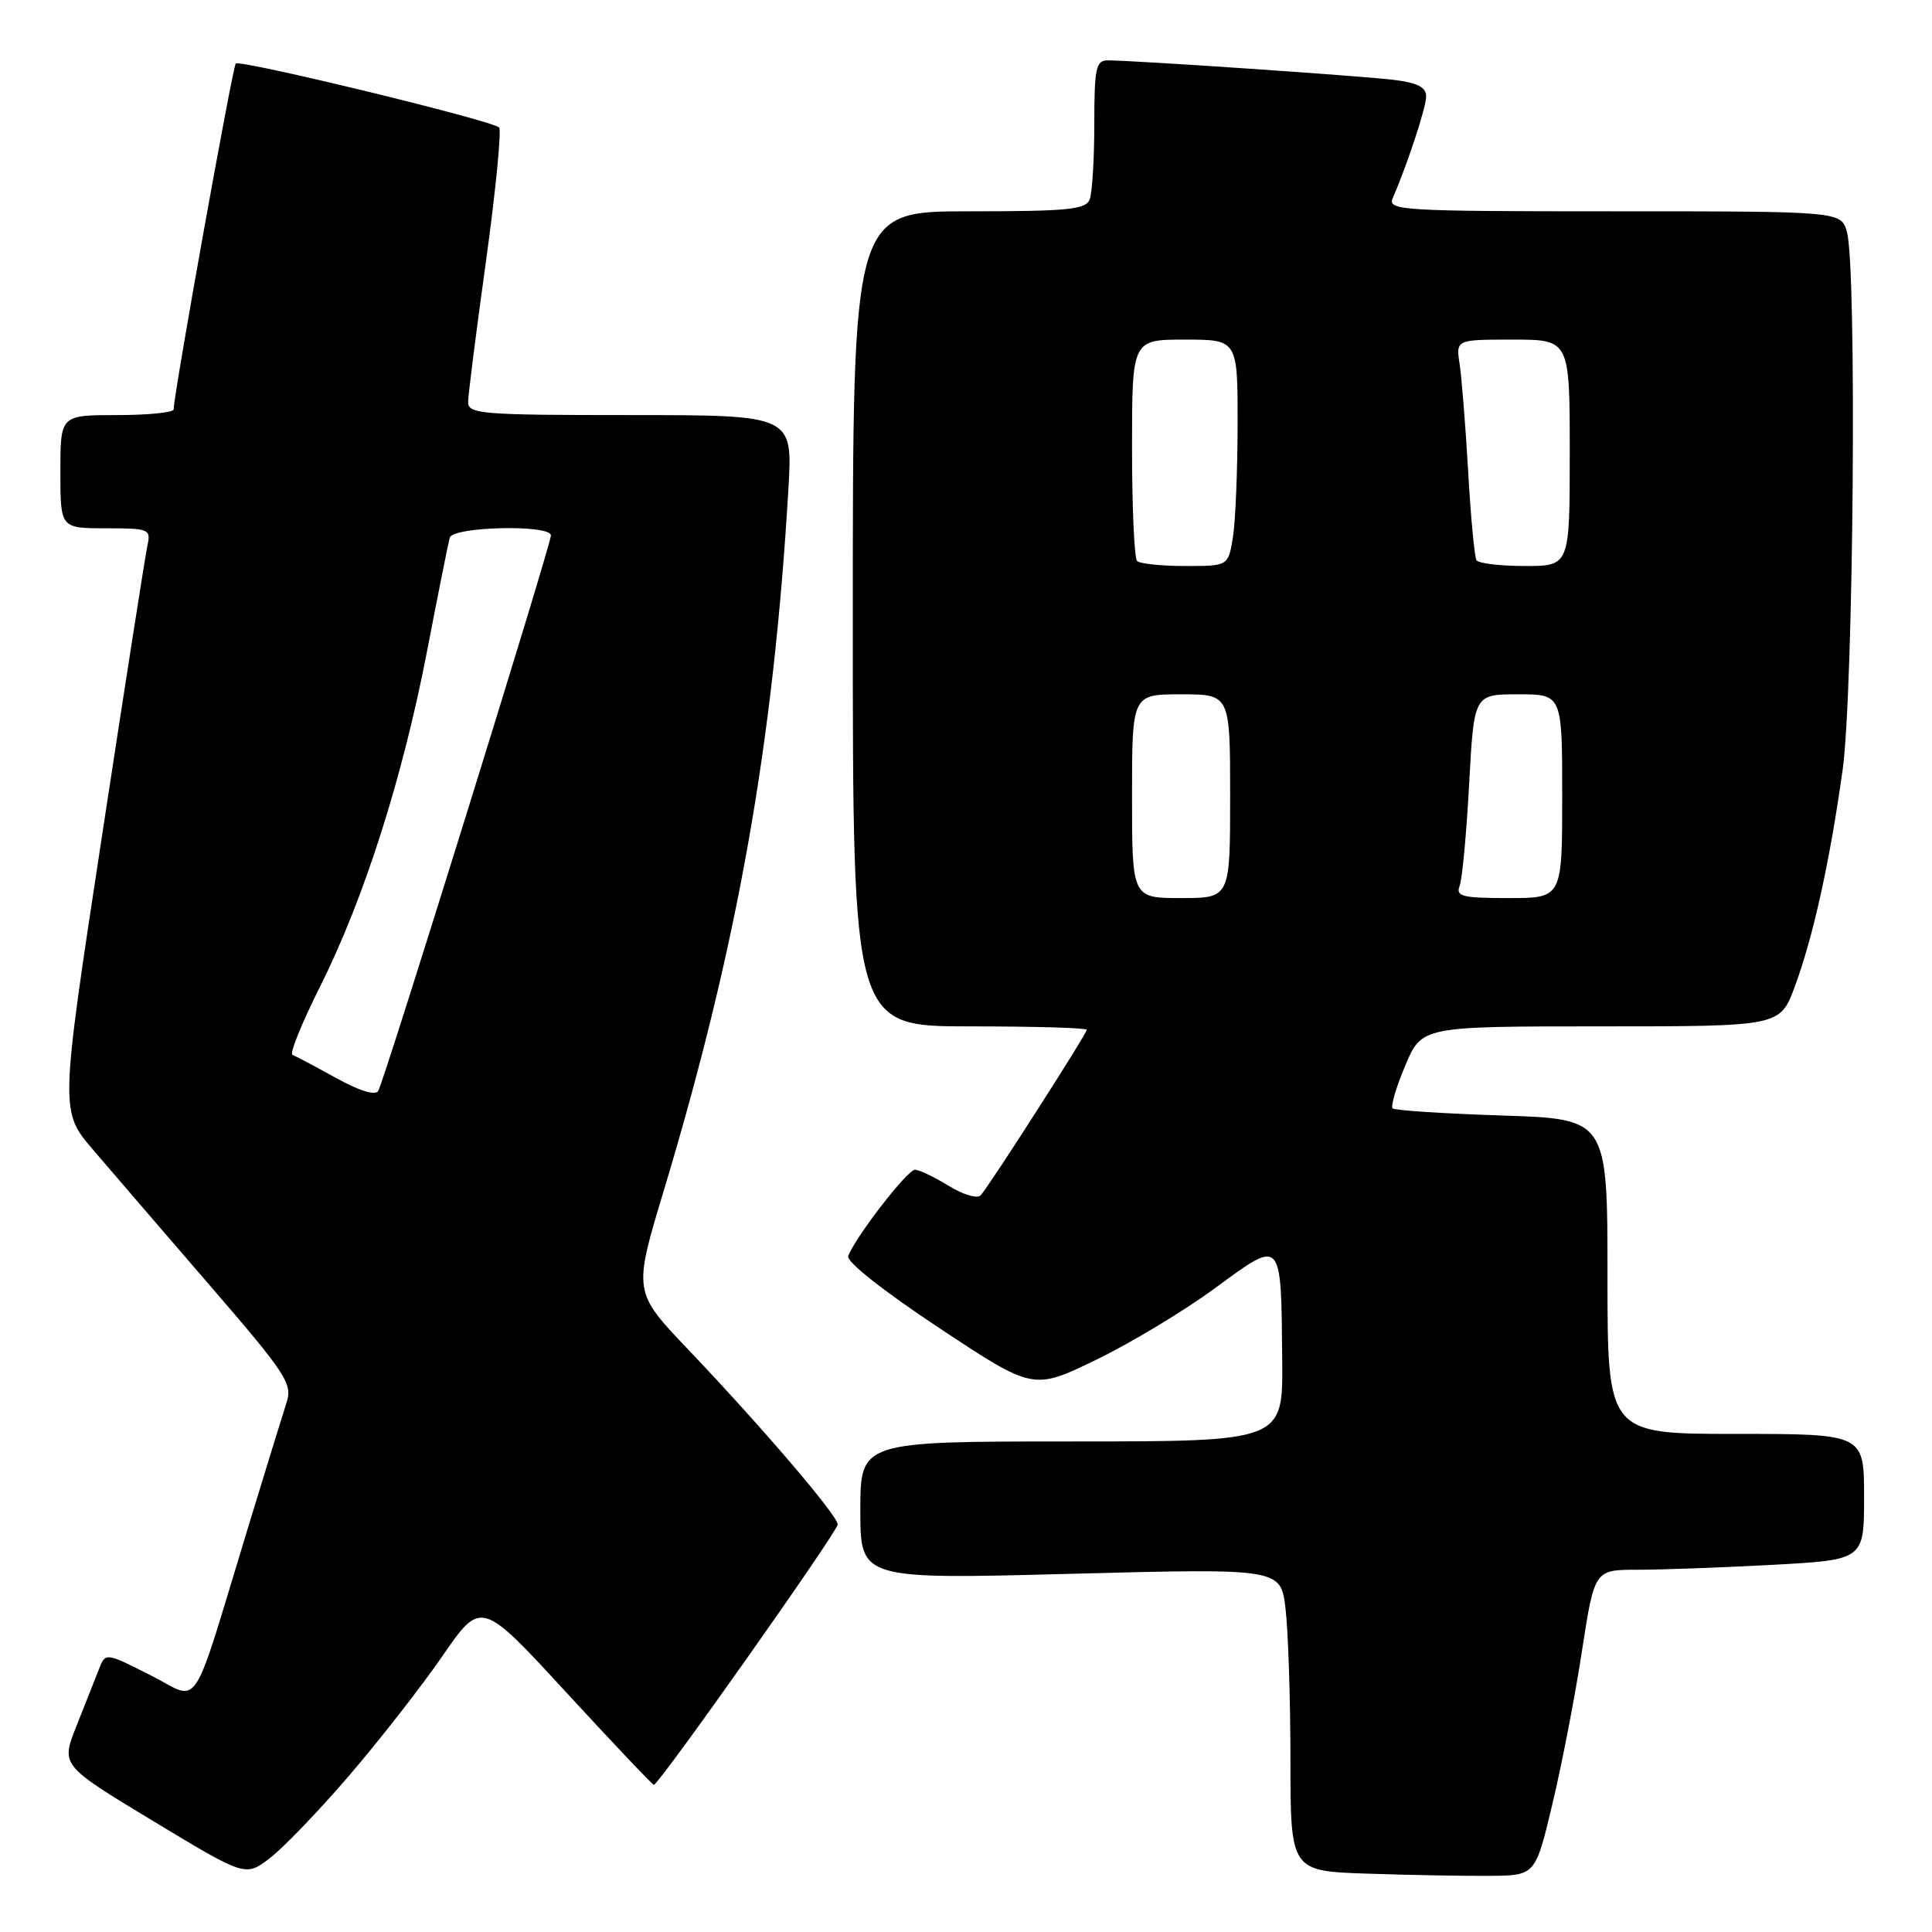 <?xml version="1.0" encoding="UTF-8" standalone="no"?>
<!DOCTYPE svg PUBLIC "-//W3C//DTD SVG 1.1//EN" "http://www.w3.org/Graphics/SVG/1.1/DTD/svg11.dtd" >
<svg xmlns="http://www.w3.org/2000/svg" xmlns:xlink="http://www.w3.org/1999/xlink" version="1.1" viewBox="0 0 256 256">
 <g >
 <path fill="currentColor"
d=" M 46.20 235.35 C 50.21 230.68 55.81 223.52 58.62 219.44 C 63.75 212.00 63.75 212.00 75.03 224.25 C 81.23 230.99 86.46 236.50 86.64 236.50 C 87.30 236.50 111.00 202.93 111.00 202.00 C 111.00 200.82 100.93 189.05 91.21 178.84 C 83.91 171.18 83.91 171.18 87.93 157.84 C 97.73 125.32 102.48 98.57 104.47 64.75 C 105.04 55.00 105.04 55.00 83.52 55.00 C 63.68 55.00 62.00 54.86 62.03 53.25 C 62.04 52.29 63.11 43.85 64.41 34.50 C 65.70 25.15 66.47 17.23 66.13 16.89 C 65.17 15.95 31.81 7.86 31.24 8.42 C 30.82 8.85 23.04 52.13 23.01 54.25 C 23.01 54.66 19.62 55.00 15.50 55.00 C 8.00 55.00 8.00 55.00 8.00 62.50 C 8.00 70.00 8.00 70.00 14.02 70.00 C 19.74 70.00 20.01 70.11 19.54 72.25 C 19.27 73.49 16.55 90.86 13.50 110.86 C 7.95 147.23 7.95 147.23 12.34 152.36 C 14.76 155.19 21.71 163.27 27.79 170.31 C 37.91 182.03 38.78 183.35 37.98 185.81 C 37.50 187.29 35.26 194.57 32.99 202.00 C 25.11 227.84 26.72 225.39 19.91 221.96 C 13.97 218.95 13.97 218.95 13.09 221.23 C 12.60 222.48 11.27 225.84 10.13 228.71 C 8.06 233.91 8.06 233.91 20.28 241.29 C 32.50 248.67 32.50 248.67 35.70 246.26 C 37.46 244.93 42.18 240.02 46.20 235.35 Z  M 205.71 239.00 C 206.96 233.78 208.72 224.66 209.62 218.75 C 211.28 208.00 211.28 208.00 216.98 208.00 C 220.12 208.00 228.16 207.71 234.84 207.35 C 247.00 206.69 247.00 206.69 247.00 198.35 C 247.00 190.00 247.00 190.00 230.00 190.00 C 213.00 190.00 213.00 190.00 213.00 169.13 C 213.00 148.26 213.00 148.26 199.02 147.81 C 191.32 147.56 184.80 147.14 184.53 146.86 C 184.25 146.58 185.01 144.03 186.21 141.18 C 188.40 136.00 188.40 136.00 212.13 136.00 C 235.86 136.00 235.86 136.00 237.81 130.75 C 240.26 124.13 242.46 114.18 244.16 102.00 C 245.61 91.58 246.06 35.51 244.73 30.75 C 243.96 28.00 243.96 28.00 213.87 28.00 C 185.60 28.00 183.83 27.89 184.55 26.25 C 186.49 21.76 188.94 14.33 188.97 12.81 C 188.99 11.57 187.88 10.98 184.75 10.59 C 180.56 10.07 150.15 7.99 146.75 8.00 C 145.22 8.00 145.00 9.07 145.00 16.42 C 145.00 21.05 144.73 25.55 144.39 26.42 C 143.88 27.77 141.51 28.00 128.39 28.00 C 113.00 28.00 113.00 28.00 113.00 82.00 C 113.00 136.00 113.00 136.00 128.50 136.00 C 137.03 136.00 144.00 136.20 144.00 136.45 C 144.00 136.99 131.11 157.10 129.95 158.38 C 129.50 158.87 127.62 158.31 125.71 157.13 C 123.81 155.96 121.80 155.00 121.23 155.00 C 120.23 155.00 113.37 163.87 112.39 166.43 C 112.11 167.16 117.03 171.05 124.41 175.94 C 136.91 184.22 136.91 184.22 145.22 180.19 C 149.79 177.98 156.90 173.70 161.02 170.67 C 169.95 164.12 169.75 163.90 169.90 180.25 C 170.00 191.00 170.00 191.00 142.00 191.00 C 114.00 191.00 114.00 191.00 114.00 200.13 C 114.00 209.27 114.00 209.27 141.85 208.54 C 169.70 207.81 169.70 207.81 170.34 213.15 C 170.69 216.09 170.99 225.12 170.99 233.22 C 171.00 247.93 171.00 247.93 181.25 248.27 C 186.89 248.46 194.19 248.59 197.48 248.56 C 203.45 248.50 203.45 248.50 205.71 239.00 Z  M 44.50 142.82 C 41.75 141.30 39.16 139.93 38.75 139.77 C 38.35 139.62 39.98 135.57 42.39 130.77 C 48.22 119.15 53.35 103.07 56.59 86.26 C 58.05 78.69 59.40 71.94 59.59 71.25 C 60.00 69.76 73.00 69.47 73.00 70.95 C 73.00 72.19 50.93 143.19 50.12 144.55 C 49.73 145.20 47.64 144.56 44.50 142.82 Z  M 150.00 105.50 C 150.00 92.00 150.00 92.00 156.50 92.00 C 163.00 92.00 163.00 92.00 163.00 105.50 C 163.00 119.00 163.00 119.00 156.50 119.00 C 150.00 119.00 150.00 119.00 150.00 105.50 Z  M 193.41 117.38 C 193.75 116.49 194.32 110.41 194.67 103.88 C 195.31 92.00 195.31 92.00 201.15 92.00 C 207.00 92.00 207.00 92.00 207.00 105.50 C 207.00 119.00 207.00 119.00 199.89 119.00 C 193.75 119.00 192.87 118.78 193.41 117.38 Z  M 150.67 74.33 C 150.30 73.97 150.00 67.22 150.00 59.33 C 150.00 45.00 150.00 45.00 157.00 45.00 C 164.00 45.00 164.00 45.00 163.99 56.25 C 163.98 62.44 163.70 69.19 163.36 71.25 C 162.74 75.00 162.74 75.00 157.04 75.00 C 153.90 75.00 151.03 74.70 150.67 74.33 Z  M 195.64 74.23 C 195.38 73.80 194.88 68.52 194.54 62.48 C 194.19 56.44 193.68 50.04 193.41 48.25 C 192.91 45.00 192.91 45.00 200.45 45.00 C 208.00 45.00 208.00 45.00 208.00 60.00 C 208.00 75.00 208.00 75.00 202.06 75.00 C 198.79 75.00 195.90 74.65 195.64 74.23 Z "/>
</g>
</svg>